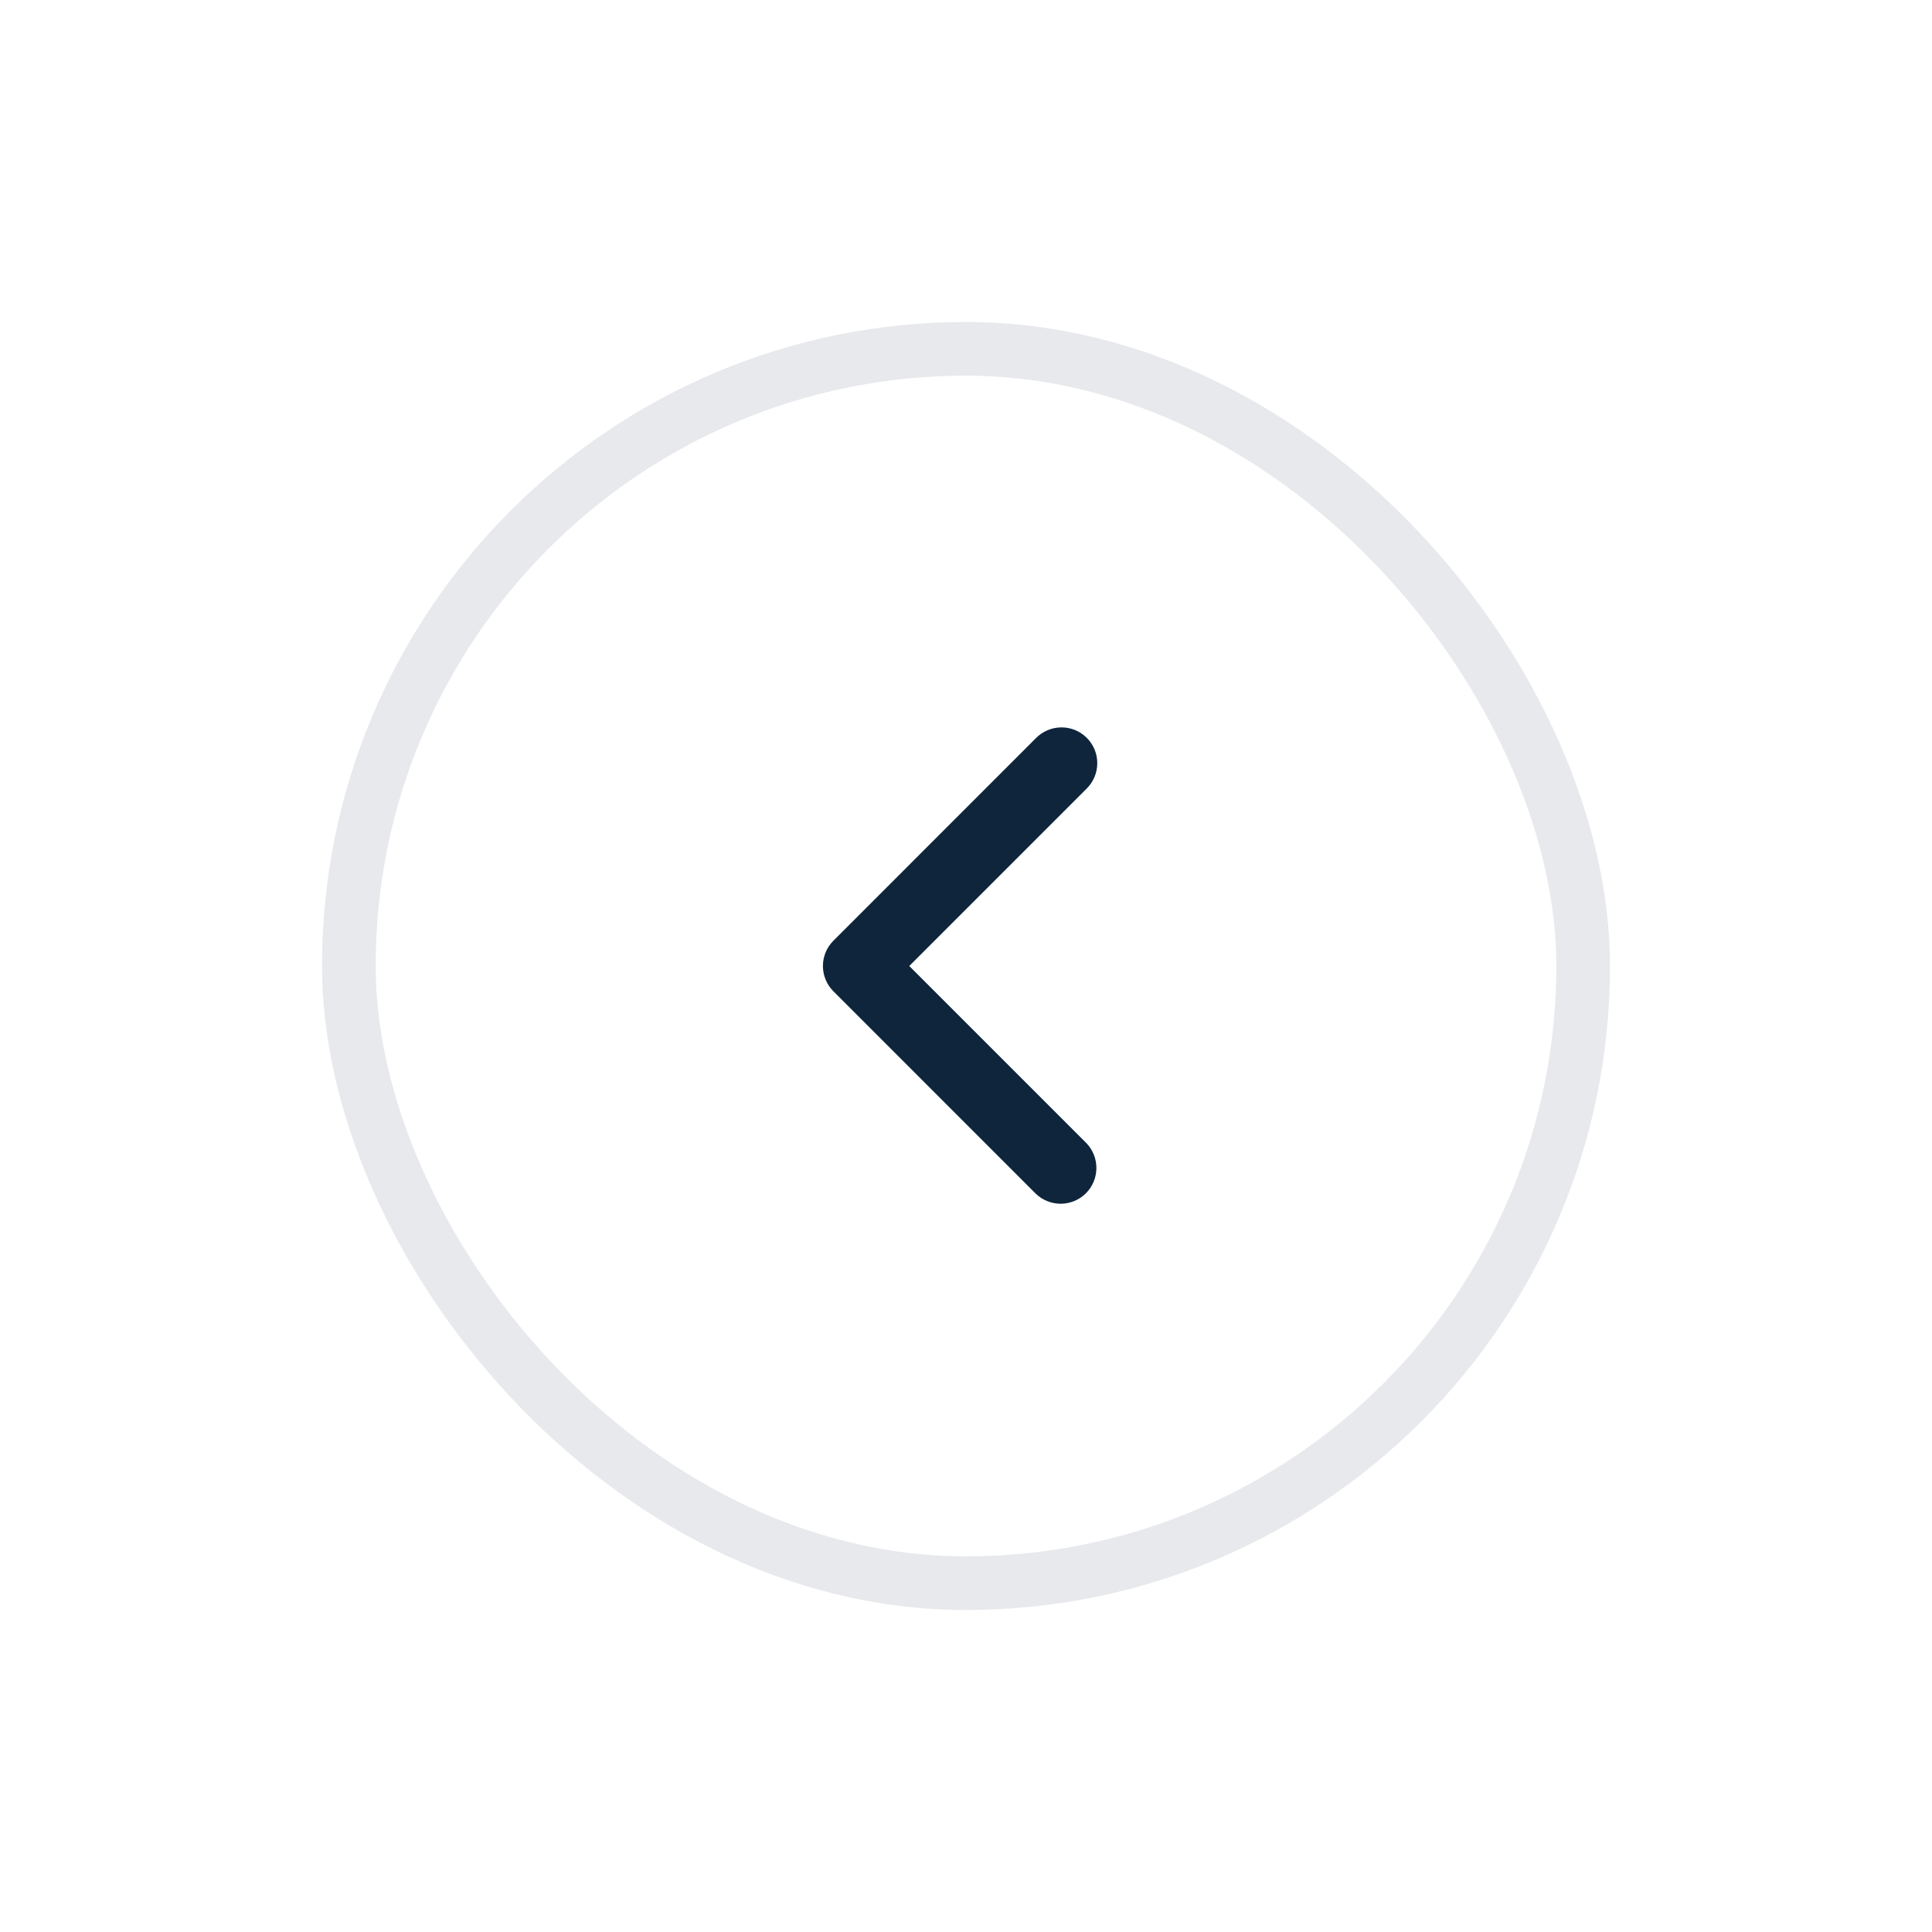 <svg width="36" height="36" viewBox="0 0 36 36" fill="none" xmlns="http://www.w3.org/2000/svg">
<g filter="url(#filter0_d_38_22458)">
<rect x="6" y="3" width="24" height="24" rx="12" fill="white"/>
<rect x="6.5" y="3.5" width="23" height="23" rx="11.5" stroke="#0E253C" stroke-opacity="0.1"/>
<g clip-path="url(#clip0_38_22458)">
<path fill-rule="evenodd" clip-rule="evenodd" d="M15.529 15.471C15.404 15.346 15.334 15.177 15.334 15C15.334 14.823 15.404 14.654 15.529 14.529L19.3 10.757C19.361 10.694 19.435 10.643 19.516 10.608C19.598 10.573 19.685 10.555 19.774 10.554C19.862 10.553 19.95 10.57 20.032 10.603C20.114 10.637 20.188 10.687 20.251 10.749C20.314 10.812 20.363 10.886 20.397 10.968C20.43 11.05 20.447 11.138 20.446 11.226C20.445 11.315 20.427 11.402 20.392 11.484C20.357 11.565 20.306 11.639 20.243 11.7L16.943 15L20.243 18.3C20.364 18.426 20.431 18.594 20.43 18.769C20.428 18.944 20.358 19.111 20.235 19.235C20.111 19.358 19.944 19.428 19.769 19.43C19.594 19.431 19.426 19.364 19.3 19.243L15.529 15.471Z" fill="#0E253C"/>
</g>
</g>
<defs>
<filter id="filter0_d_38_22458" x="0" y="0" width="36" height="36" filterUnits="userSpaceOnUse" color-interpolation-filters="sRGB">
<feFlood flood-opacity="0" result="BackgroundImageFix"/>
<feColorMatrix in="SourceAlpha" type="matrix" values="0 0 0 0 0 0 0 0 0 0 0 0 0 0 0 0 0 0 127 0" result="hardAlpha"/>
<feOffset dy="3"/>
<feGaussianBlur stdDeviation="3"/>
<feColorMatrix type="matrix" values="0 0 0 0 0 0 0 0 0 0 0 0 0 0 0 0 0 0 0.1 0"/>
<feBlend mode="normal" in2="BackgroundImageFix" result="effect1_dropShadow_38_22458"/>
<feBlend mode="normal" in="SourceGraphic" in2="effect1_dropShadow_38_22458" result="shape"/>
</filter>
<clipPath id="clip0_38_22458">
<rect width="16" height="16" fill="white" transform="translate(10 7)"/>
</clipPath>
</defs>
</svg>
